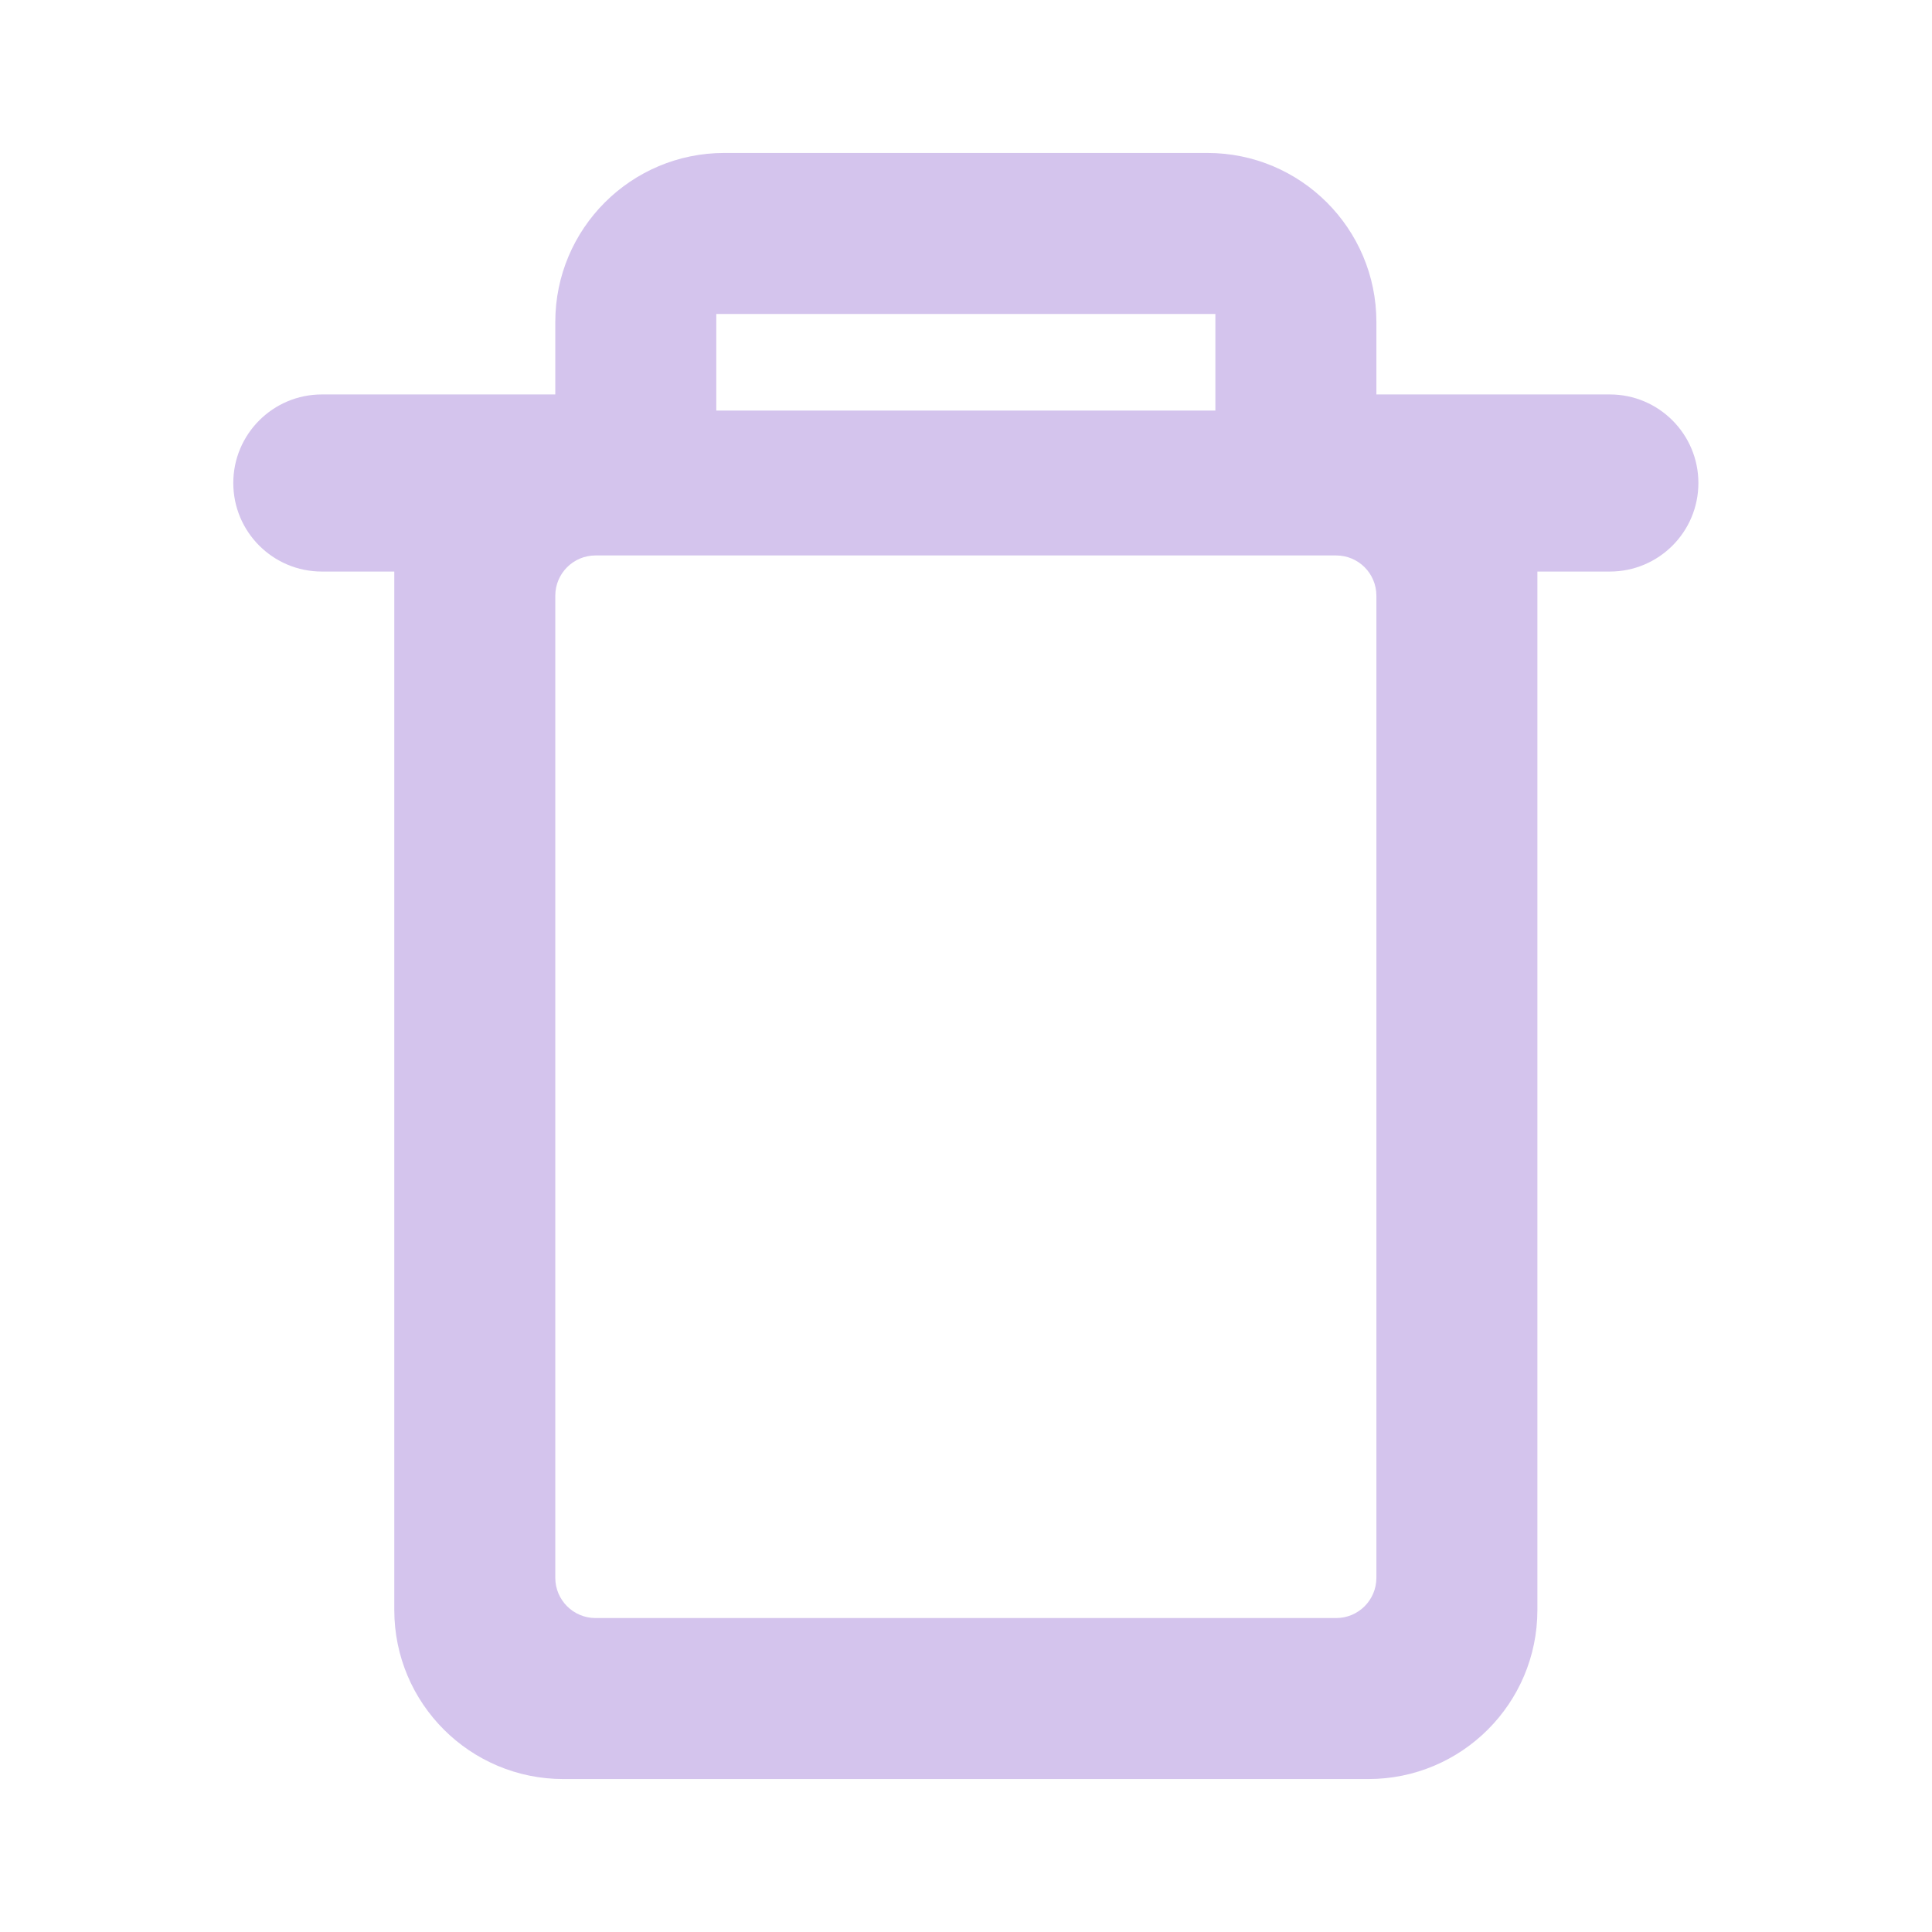 <svg width="24" height="24" viewBox="0 0 24 24" fill="none" xmlns="http://www.w3.org/2000/svg">
<path fill-rule="evenodd" clip-rule="evenodd" d="M6.898 4C6.898 2.84 7.839 1.9 8.998 1.9H14.998C16.158 1.9 17.098 2.84 17.098 4V4.9H19.998C20.606 4.9 21.098 5.393 21.098 6C21.098 6.608 20.606 7.1 19.998 7.1H19.098V20C19.098 21.16 18.158 22.1 16.998 22.1H6.998C5.839 22.1 4.898 21.16 4.898 20V7.1H3.998C3.391 7.1 2.898 6.608 2.898 6C2.898 5.393 3.391 4.9 3.998 4.9H6.898V4ZM8.898 3.9H15.098V5.1H8.898V3.9ZM6.898 7.4C6.898 7.124 7.122 6.9 7.398 6.9H16.598C16.875 6.9 17.098 7.124 17.098 7.4V19.6C17.098 19.876 16.875 20.1 16.598 20.1H7.398C7.122 20.1 6.898 19.876 6.898 19.6V7.4Z" fill="#D4C4ED"/>
</svg>
